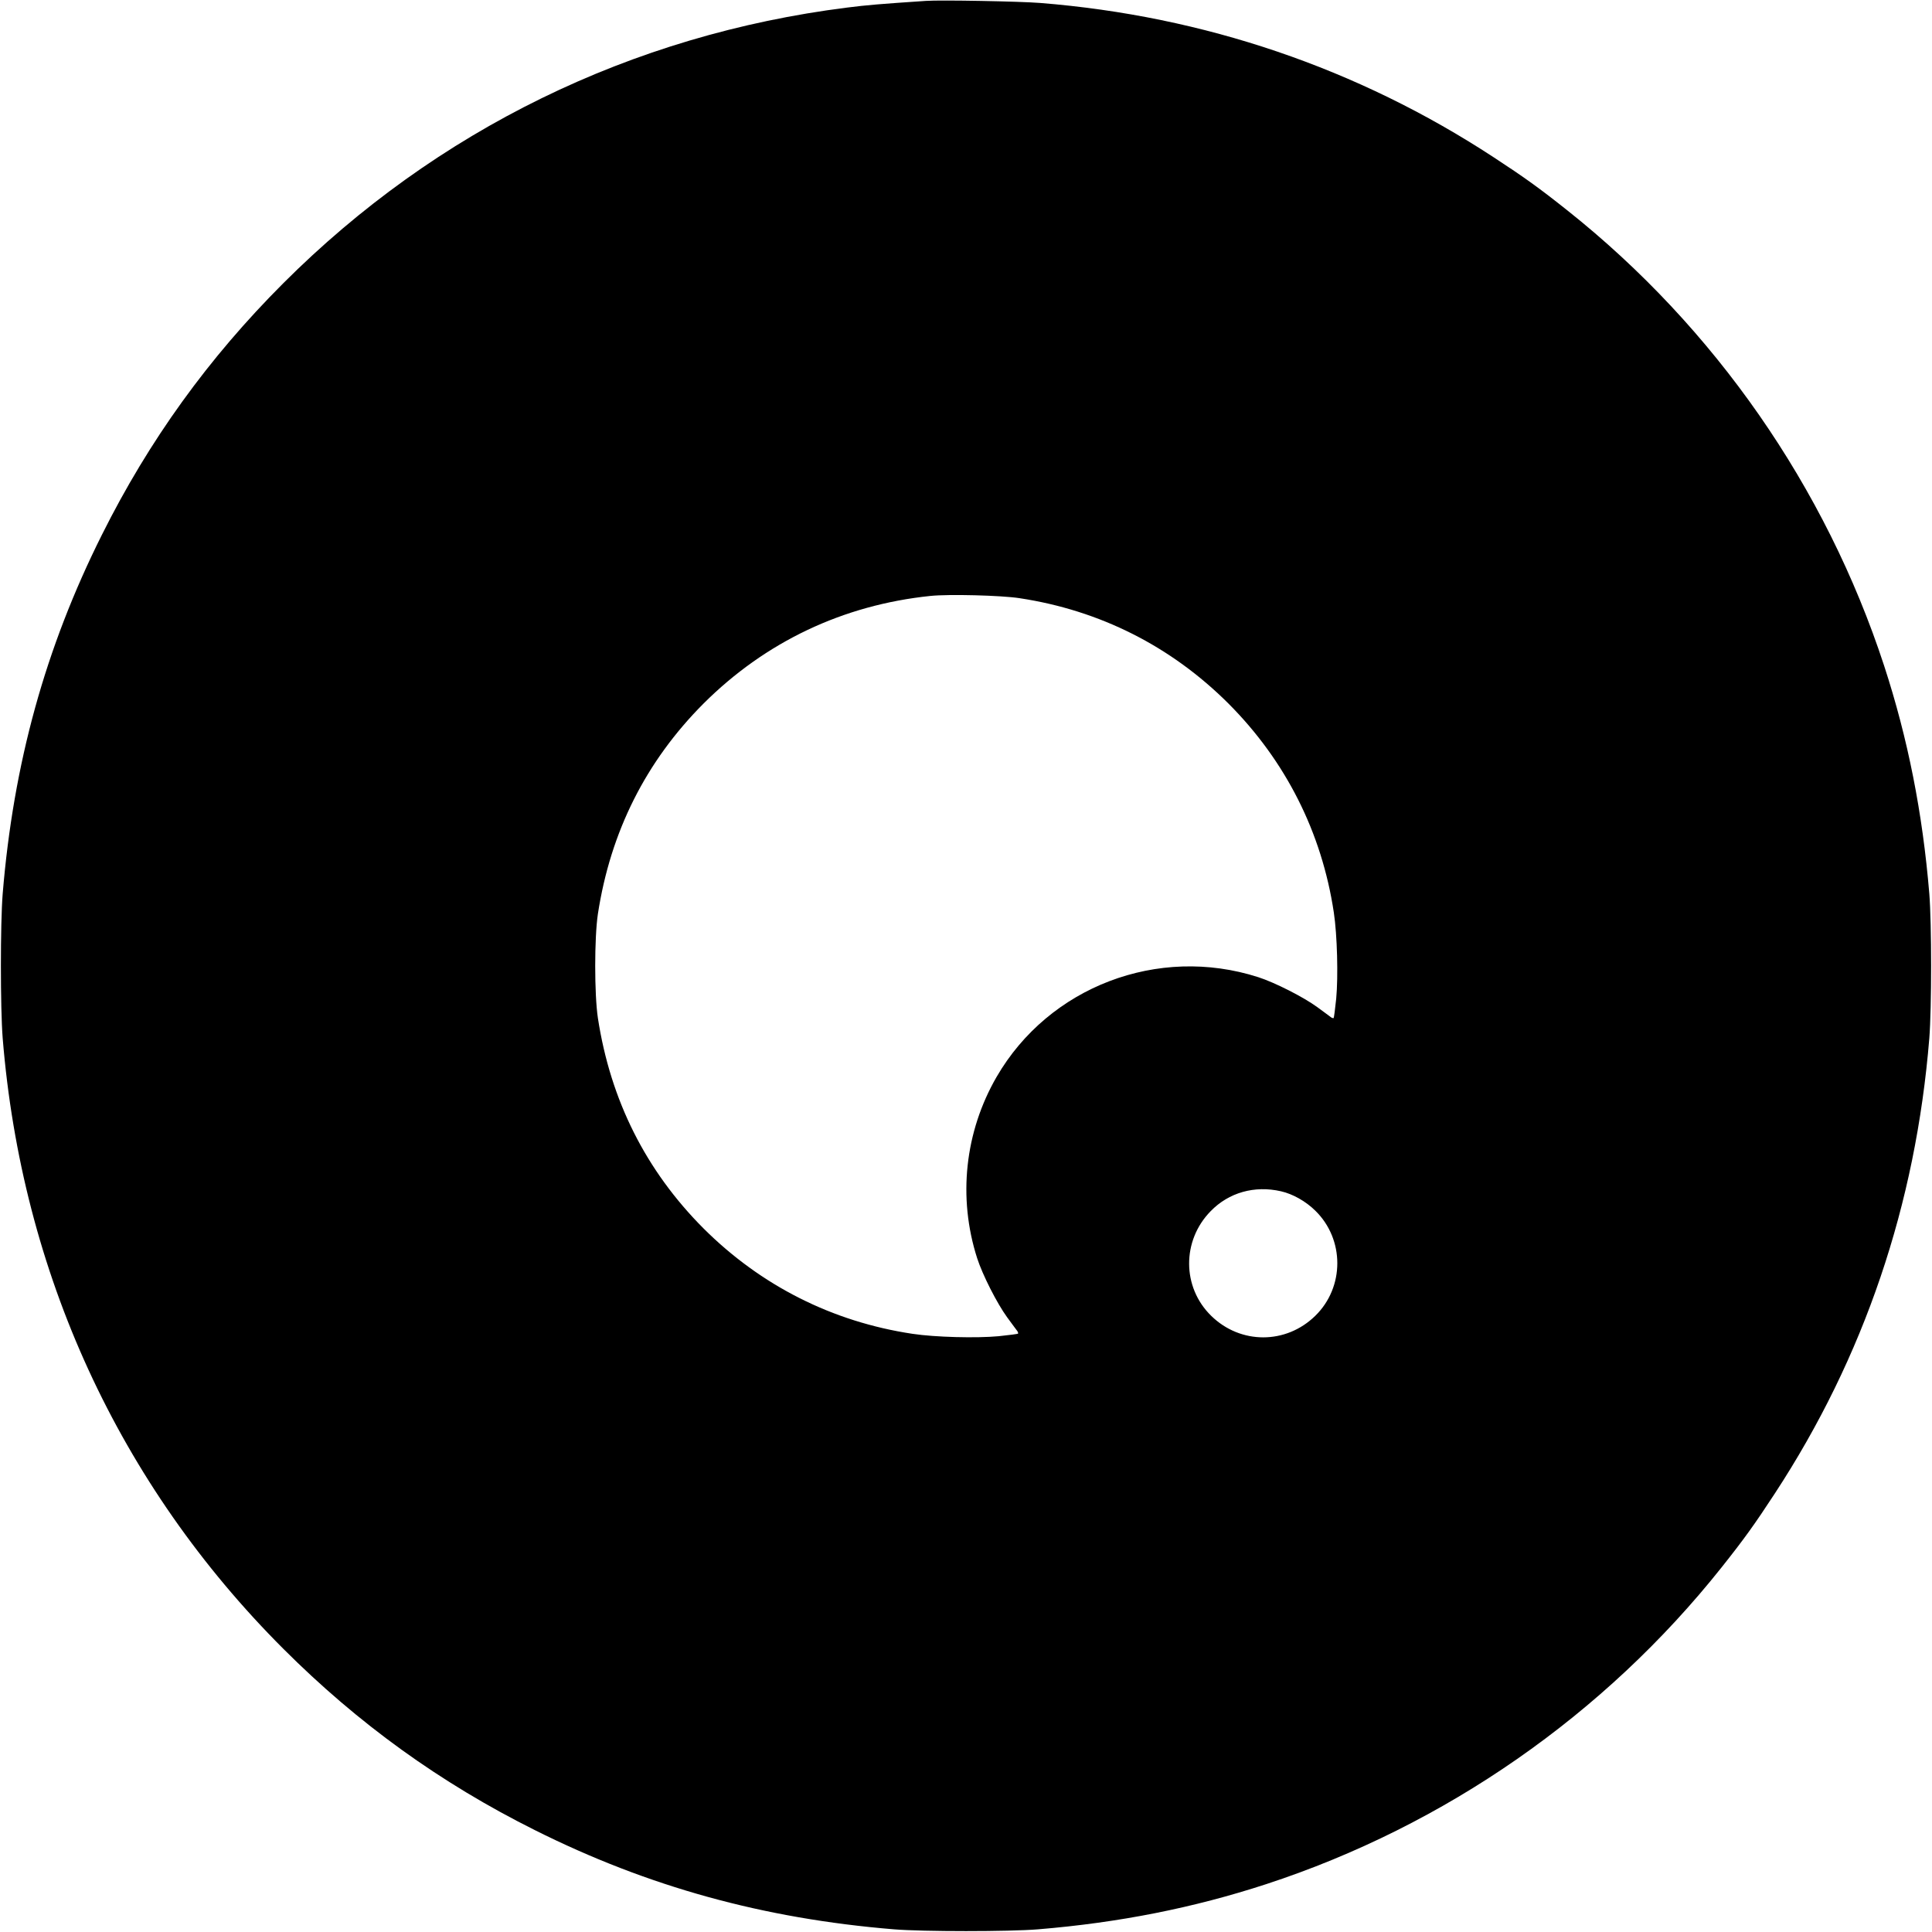 <?xml version="1.0" standalone="no"?>
<!DOCTYPE svg PUBLIC "-//W3C//DTD SVG 20010904//EN"
 "http://www.w3.org/TR/2001/REC-SVG-20010904/DTD/svg10.dtd">
<svg version="1.0" xmlns="http://www.w3.org/2000/svg"
 width="1300pt" height="1300pt" viewBox="0 0 1300 1300"
 preserveAspectRatio="xMidYMid meet">
<g transform="translate(0,1300) scale(0.1,-0.1)"
fill="#000000" stroke="none">
<path d="M6230 12994 c-312 -21 -396 -28 -530 -45 -1452 -183 -2764 -825
-3794 -1855 -503 -503 -903 -1057 -1220 -1692 -381 -761 -596 -1540 -668
-2417 -16 -198 -16 -768 0 -970 128 -1579 782 -3003 1888 -4109 503 -503 1057
-903 1692 -1220 761 -381 1539 -596 2417 -668 193 -16 777 -16 970 0 545 45
1045 144 1535 304 1202 393 2276 1140 3063 2130 152 191 223 290 359 498 601
918 949 1944 1040 3065 16 202 16 772 0 970 -45 544 -144 1045 -304 1535 -393
1202 -1140 2276 -2130 3063 -191 152 -290 223 -498 359 -913 598 -1948 950
-3050 1038 -137 11 -670 21 -770 14z m630 -4019 c542 -82 1020 -324 1406 -709
385 -386 628 -867 709 -1406 23 -152 30 -430 16 -580 -7 -69 -15 -127 -17
-130 -3 -2 -11 0 -18 5 -7 6 -49 36 -92 68 -93 68 -286 166 -398 202 -673 216
-1408 -64 -1760 -671 -214 -370 -262 -812 -131 -1220 36 -112 134 -305 202
-398 32 -43 62 -85 68 -92 5 -7 7 -15 5 -18 -3 -2 -61 -10 -130 -17 -150 -14
-428 -7 -580 16 -539 81 -1020 324 -1406 709 -388 389 -626 862 -711 1416 -24
161 -24 539 0 700 85 554 323 1027 711 1416 416 415 938 663 1526 724 123 13
476 4 600 -15z m1760 -3991 c79 -18 166 -67 230 -130 198 -193 198 -515 0
-708 -197 -193 -503 -193 -700 0 -197 192 -198 506 -4 704 122 126 296 175
474 134z"/>
</g>
</svg>
